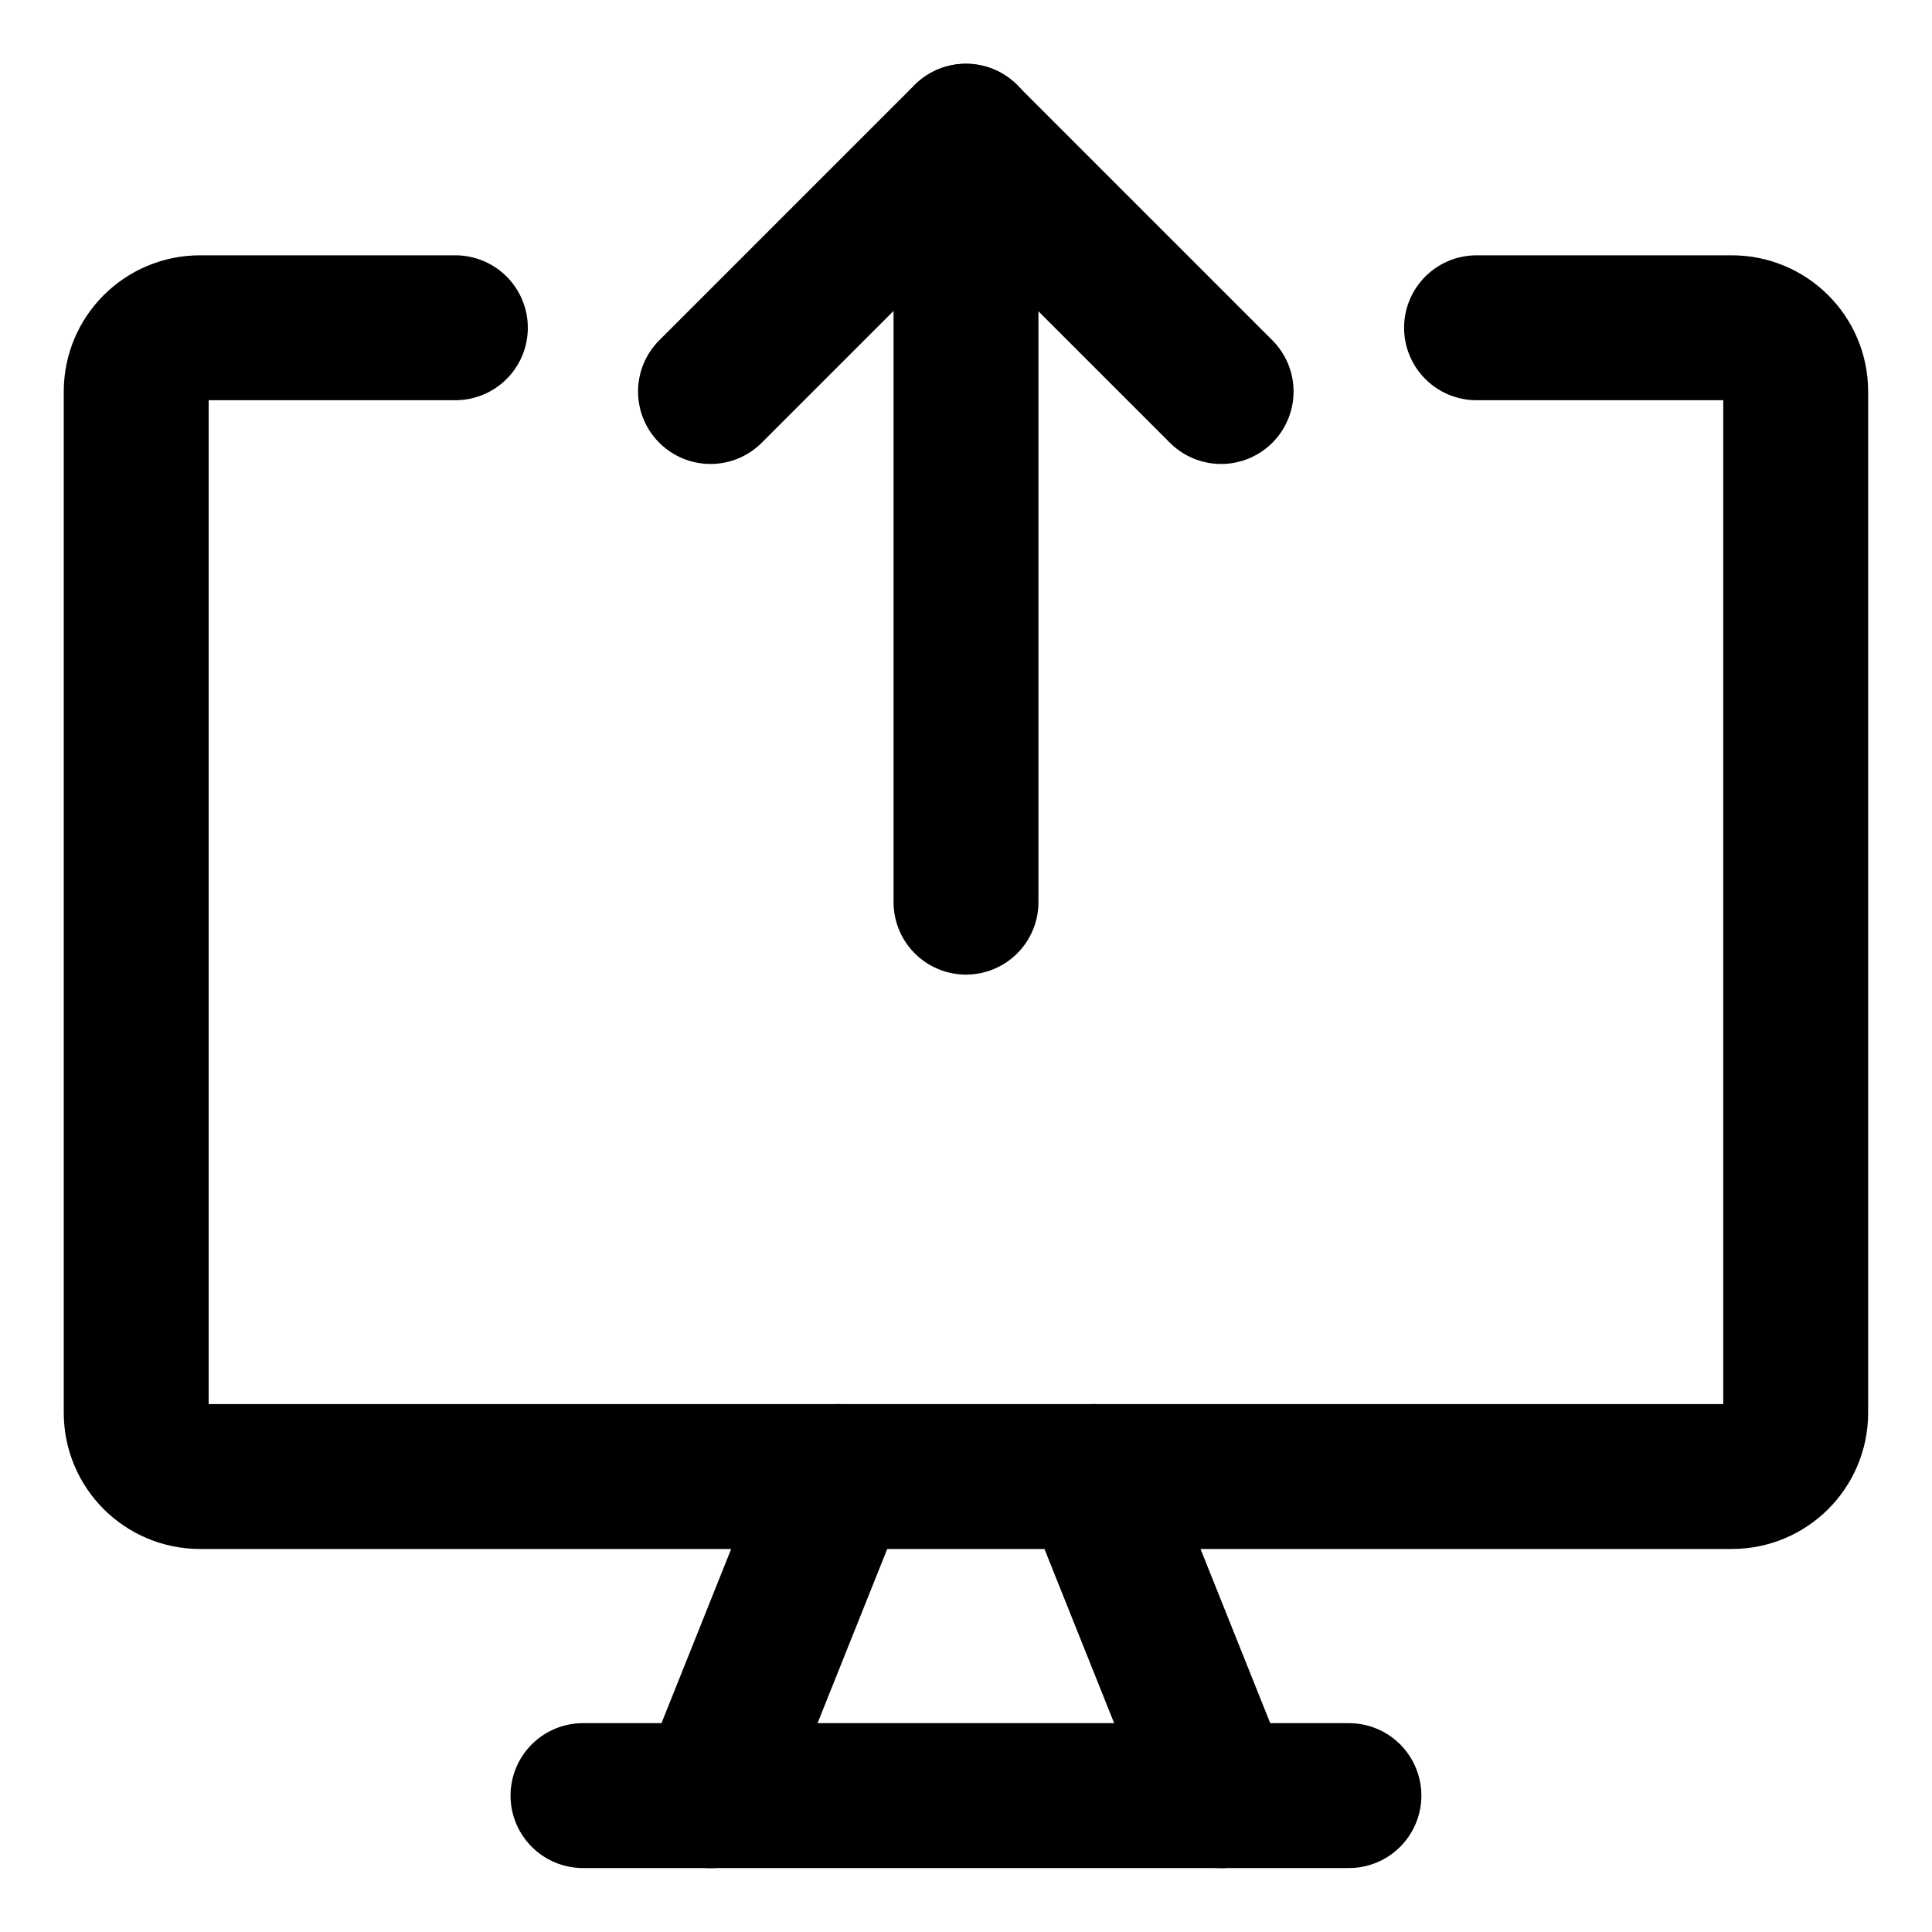 <svg width="20" height="20" viewBox="0 0 20 20" fill="none" xmlns="http://www.w3.org/2000/svg">
<g id="upload-computer-16" clip-path="url(#clip0_47_148801)">
<g id="upload-computer--action-actions-computer-desktop-device-display-monitor-screen-upload">
<path id="Vector" d="M15.285 3.393H17.928C18.293 3.393 18.589 3.688 18.589 4.053V14.625C18.589 14.99 18.293 15.285 17.928 15.285H2.071C1.706 15.285 1.41 14.99 1.41 14.625V4.053C1.41 3.688 1.706 3.393 2.071 3.393H4.714" stroke="black" stroke-width="1.5" stroke-linecap="round" stroke-linejoin="round"/>
<path id="Vector_2" d="M8.677 15.285L7.355 18.589" stroke="black" stroke-width="1.5" stroke-linecap="round" stroke-linejoin="round"/>
<path id="Vector_3" d="M11.32 15.285L12.642 18.589" stroke="black" stroke-width="1.5" stroke-linecap="round" stroke-linejoin="round"/>
<path id="Vector_4" d="M6.035 18.588H13.964" stroke="black" stroke-width="1.5" stroke-linecap="round" stroke-linejoin="round"/>
<path id="Vector_5" d="M10 9.339V1.41" stroke="black" stroke-width="1.5" stroke-linecap="round" stroke-linejoin="round"/>
<path id="Vector_6" d="M7.355 4.053L9.998 1.41L12.641 4.053" stroke="black" stroke-width="1.5" stroke-linecap="round" stroke-linejoin="round"/>
</g>
</g>
<defs>
<clipPath id="clip0_47_148801">
<rect width="20" height="20" fill="white"/>
</clipPath>
</defs>
</svg>
